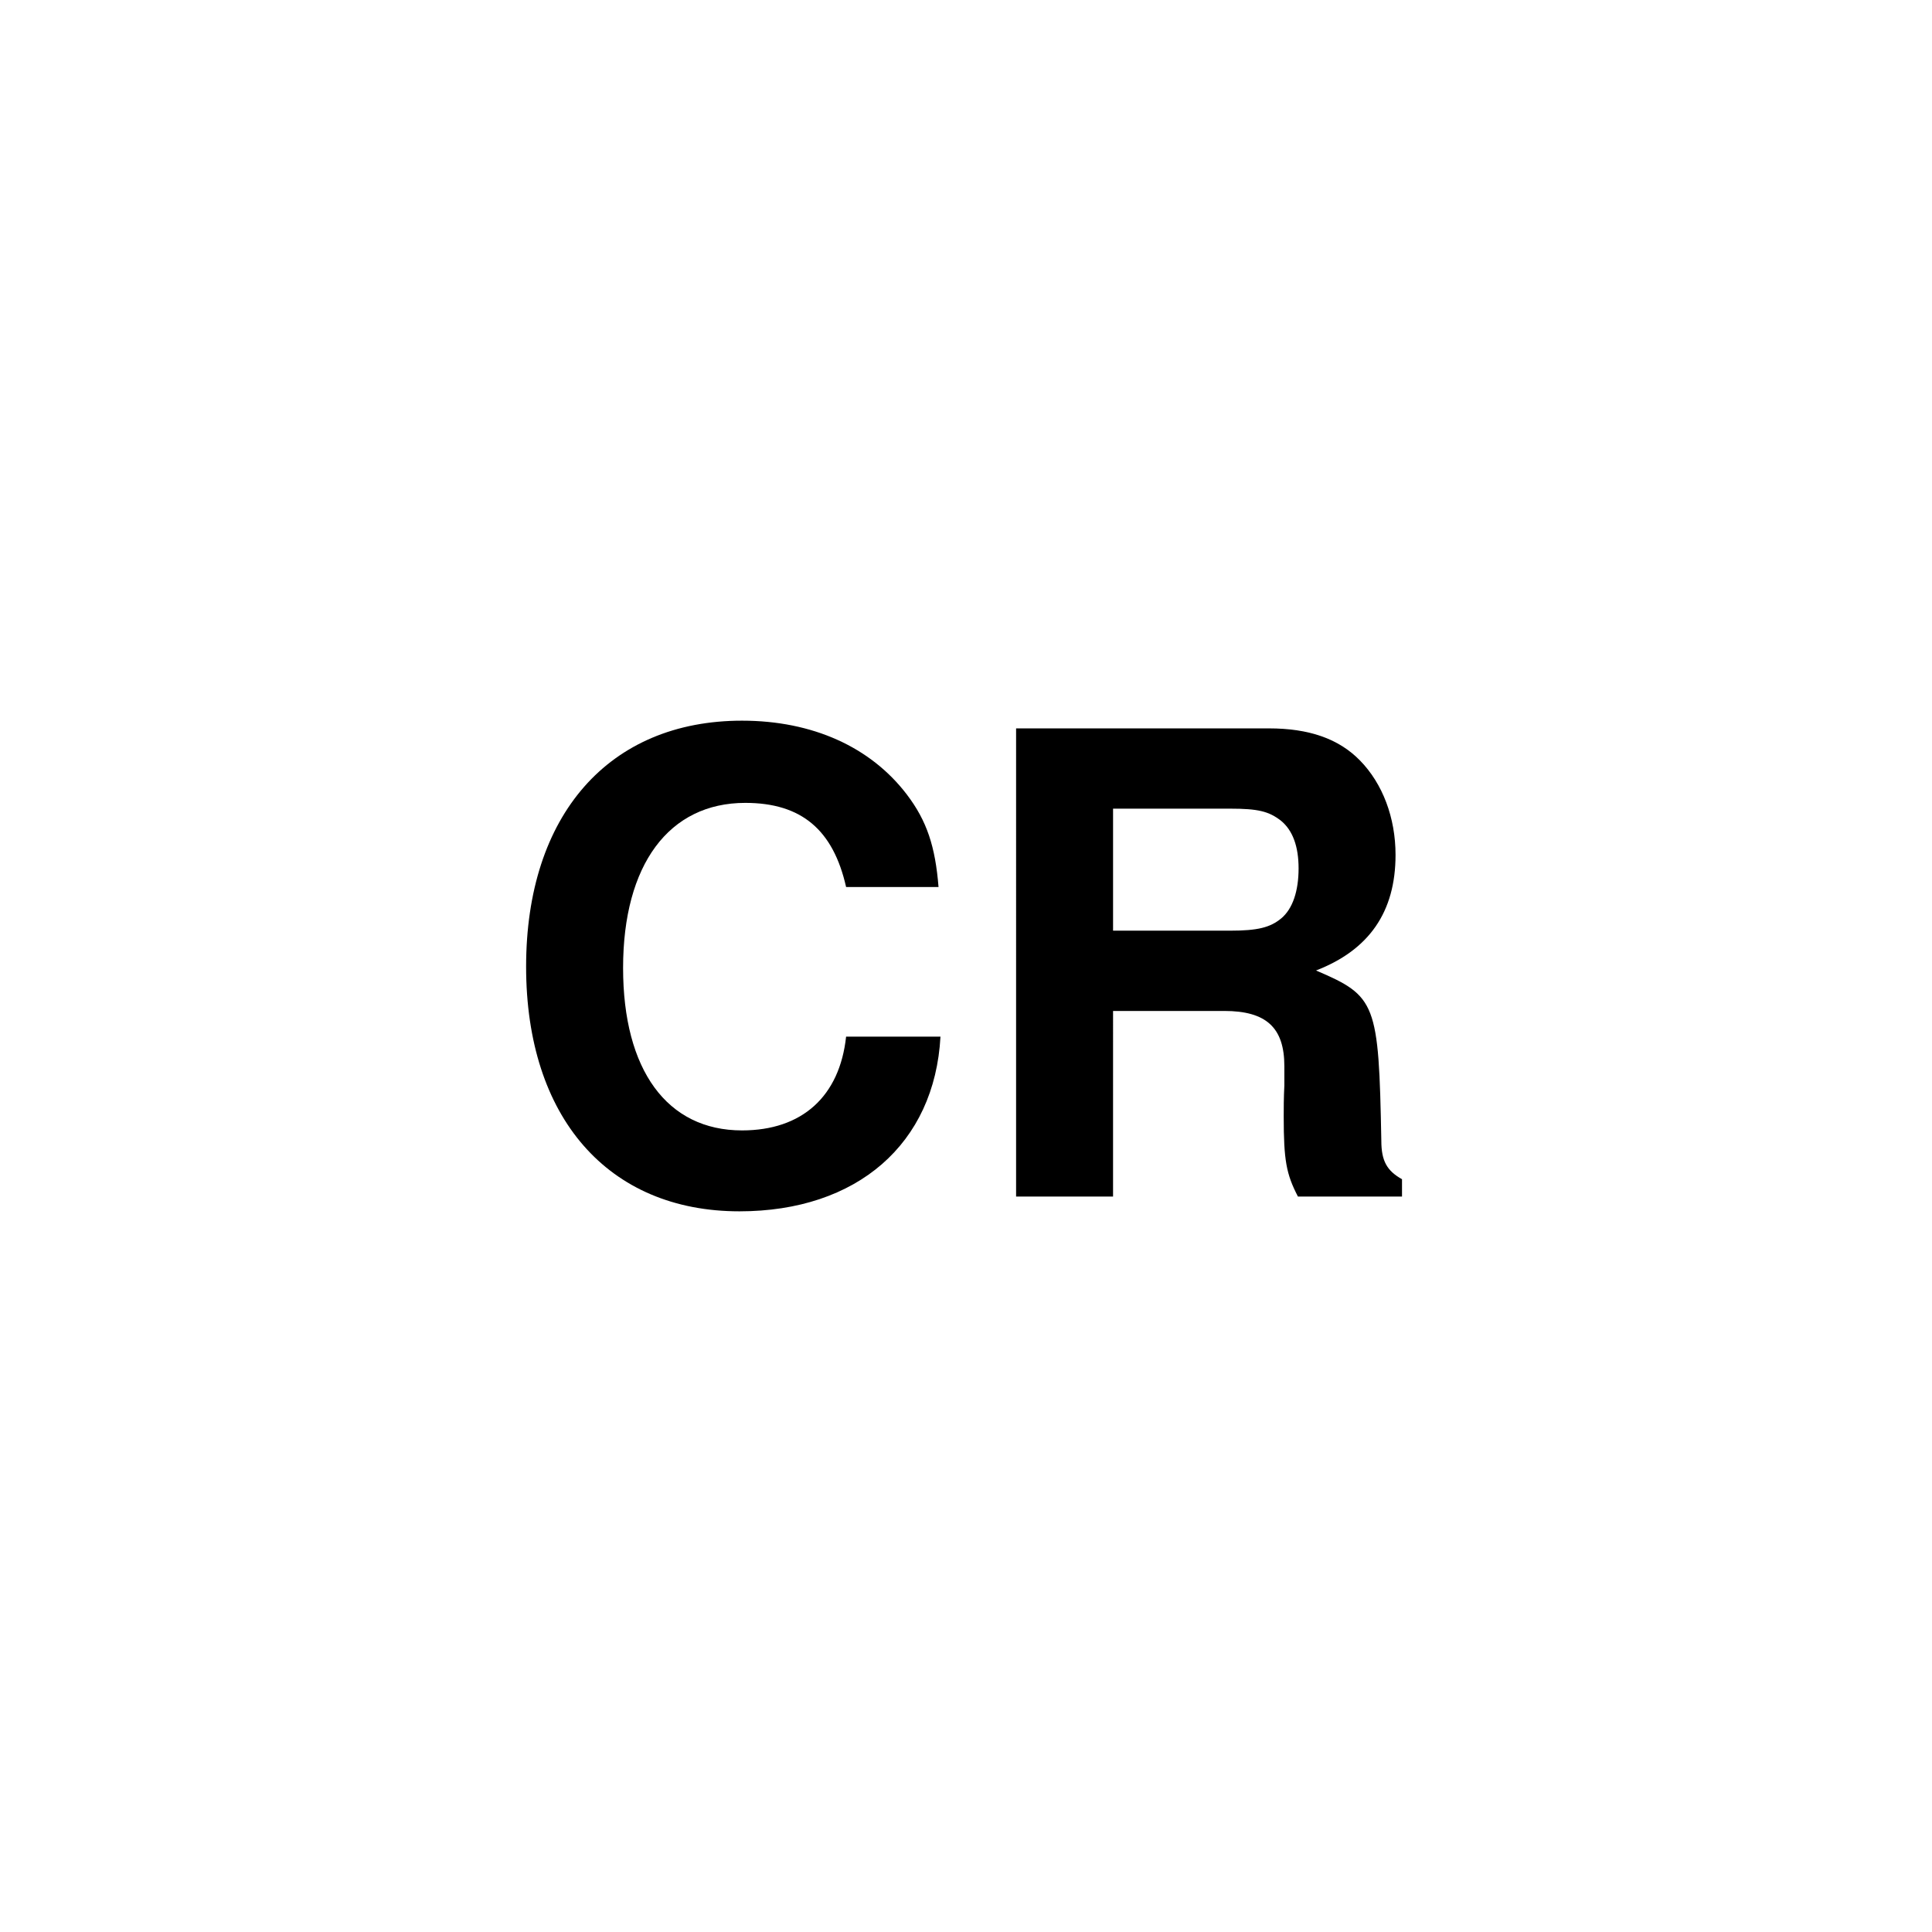 <svg width="210mm" height="210mm" viewBox="0 0 210 210" xmlns="http://www.w3.org/2000/svg">
  <g aria-label="CR" style="font-weight:700;font-size:70.035px;line-height:1.25;font-family:'Nimbus Sans';-inkscape-font-specification:'Nimbus Sans, Bold';stroke-width:1.764">
    <path d="M102.014 96.414c-.351-4.398-1.265-7.19-3.443-10.052-3.935-5.166-10.258-8.028-17.917-8.028-14.474 0-23.468 10.262-23.468 26.736 0 16.405 8.923 26.596 23.187 26.596 12.788 0 21.219-7.33 21.852-18.987h-10.258c-.703 6.492-4.778 10.192-11.312 10.192-8.151 0-12.928-6.562-12.928-17.661 0-11.239 4.989-17.94 13.28-17.94 6.113 0 9.556 2.932 10.961 9.145z"/>
    <path d="M120.985 109.886h12.085c4.567 0 6.534 1.815 6.534 6.003v2.094c-.07 1.326-.07 2.583-.07 3.351 0 4.817.281 6.283 1.546 8.726h11.312v-1.885c-1.616-.907-2.248-1.955-2.248-4.188-.281-15.008-.562-15.707-7.097-18.499 5.762-2.234 8.642-6.352 8.642-12.565 0-4.049-1.405-7.749-3.864-10.262-2.319-2.373-5.551-3.49-9.907-3.49h-27.473V130.061h10.539zm0-8.726V87.897h12.718c3.021 0 4.216.279 5.551 1.326 1.265 1.047 1.897 2.792 1.897 5.166 0 2.443-.632 4.398-1.897 5.445-1.194.977-2.529 1.326-5.551 1.326z"/>
  </g>
</svg>
